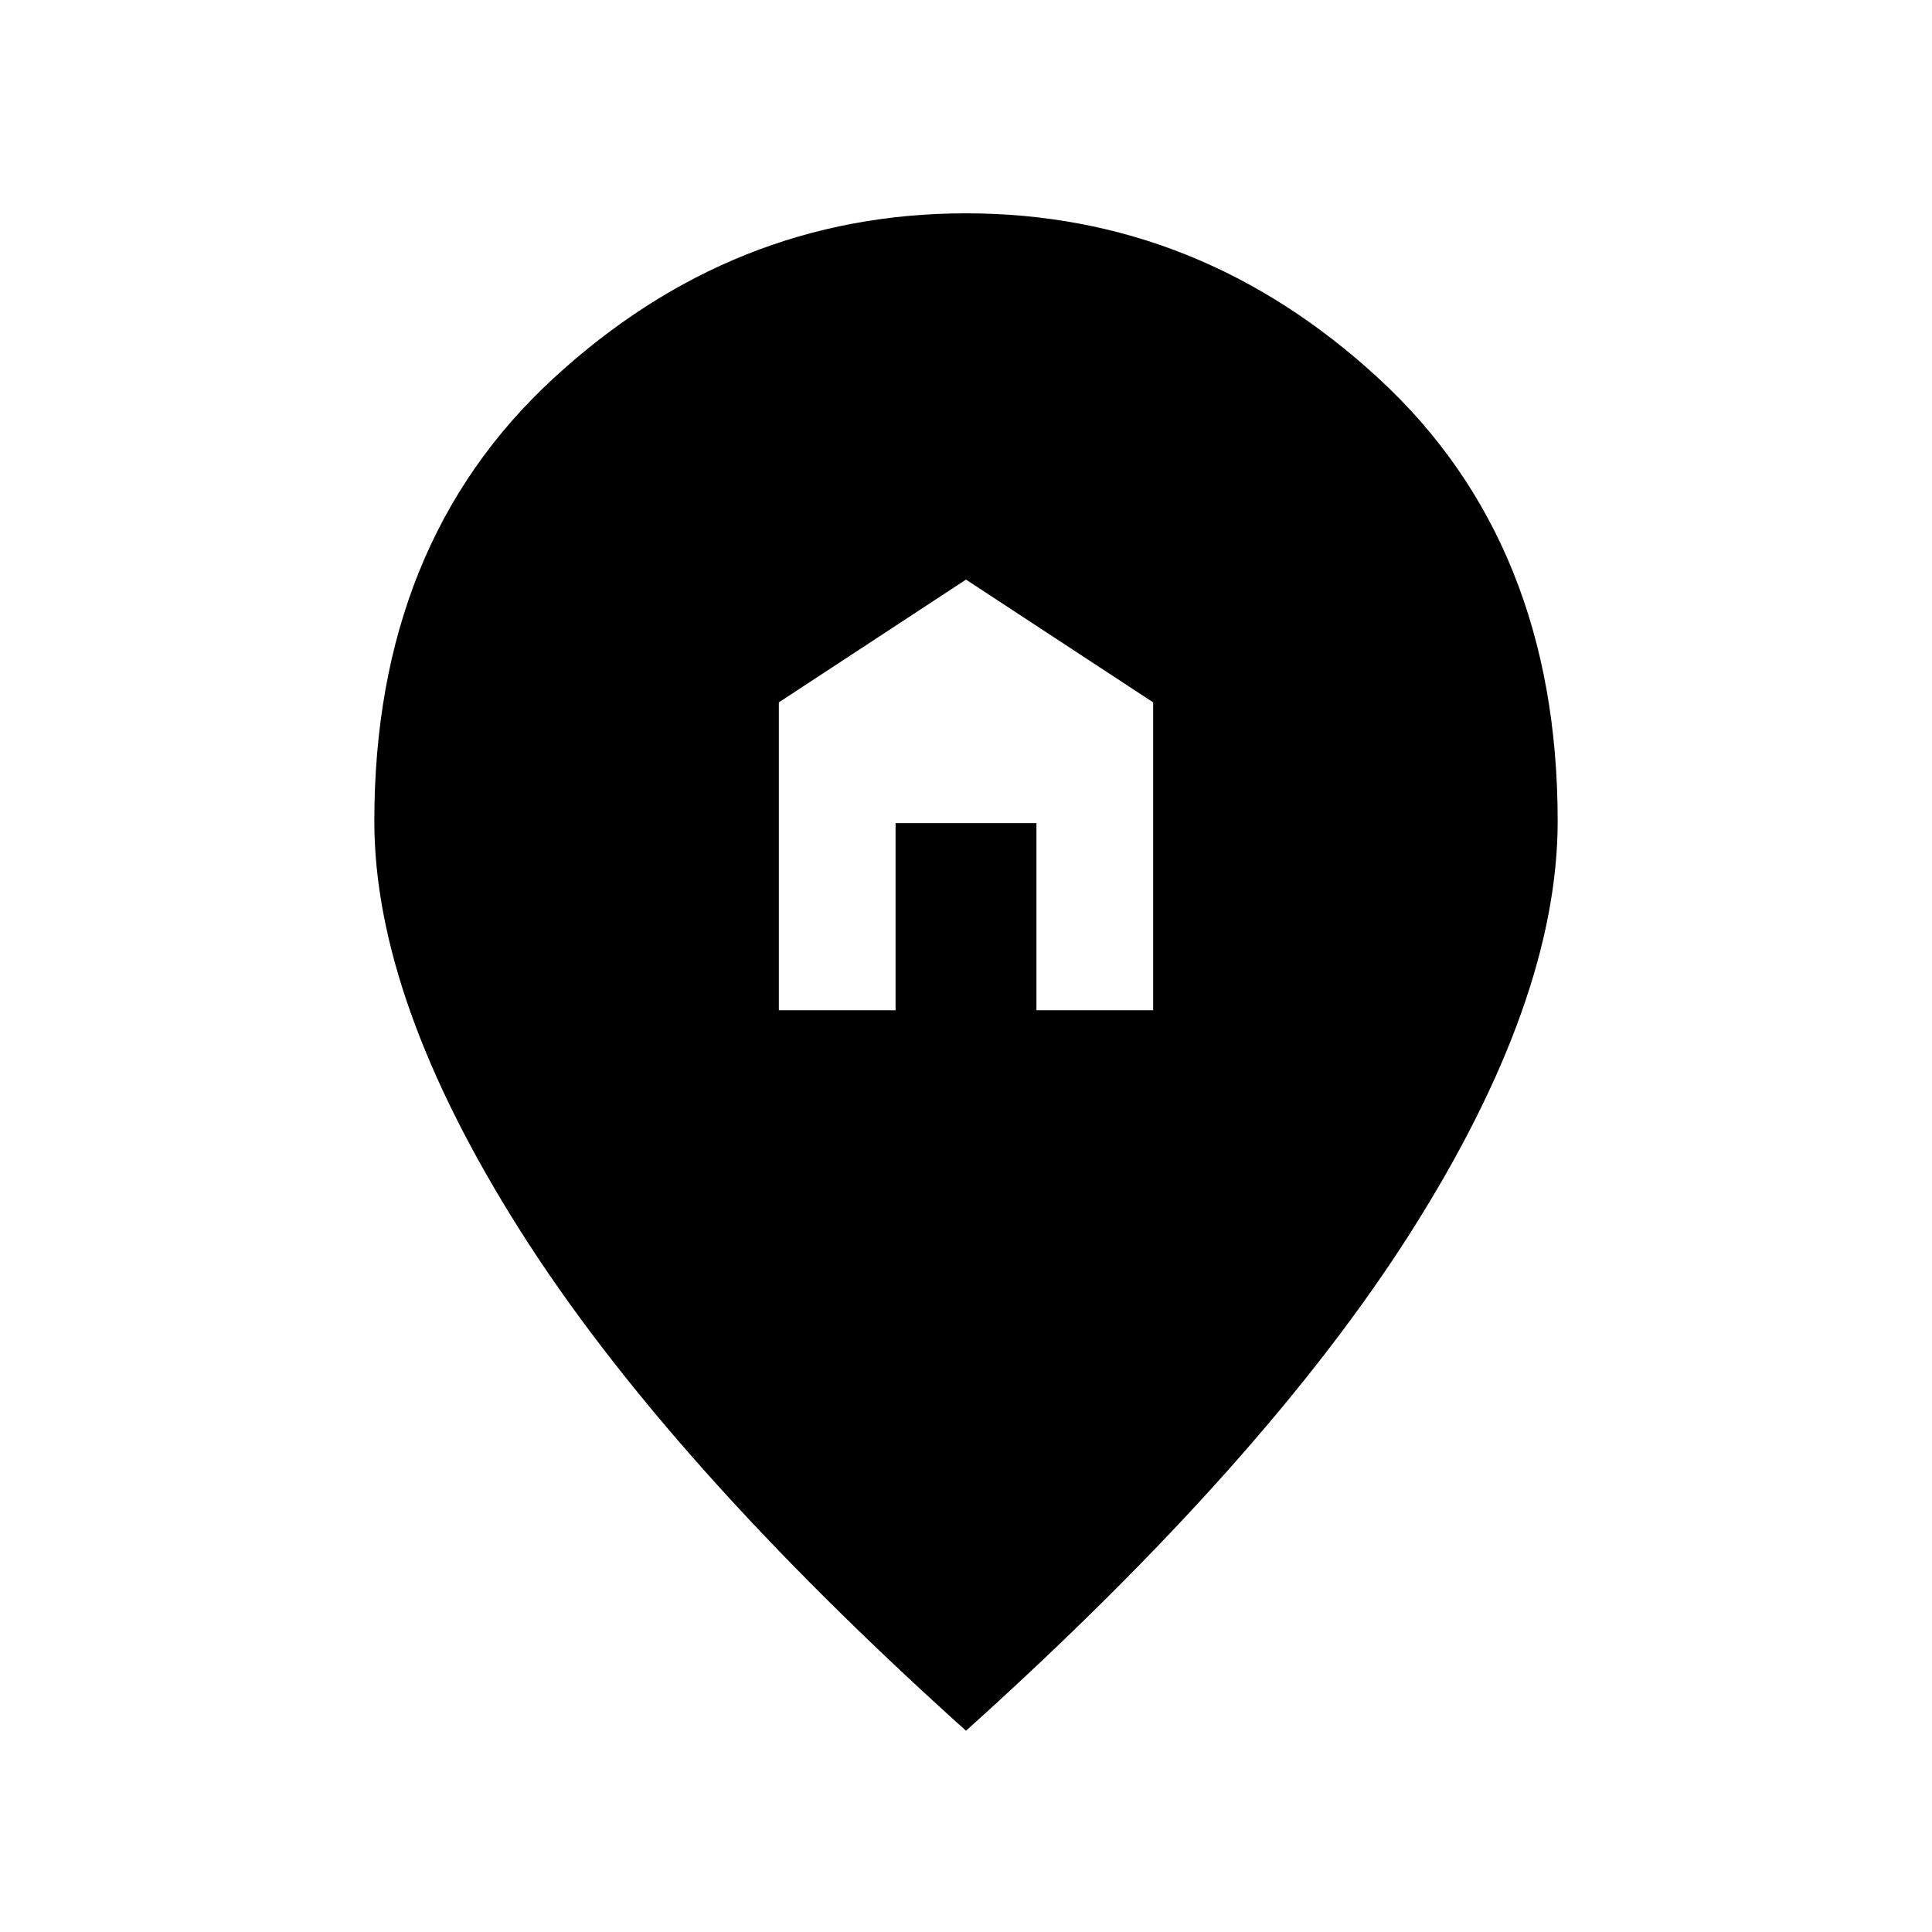 <svg xmlns="http://www.w3.org/2000/svg" width="48" height="48" viewBox="0 96 960 960"><path d="M480 956Q331 822 258.5 707.5T186 504q0-138 89-220t205-82q116 0 205 82t89 220q0 89-72.5 203.5T480 956Zm-93-358h58v-93h70v93h58V445l-93-61-93 61v153Z"/></svg>
